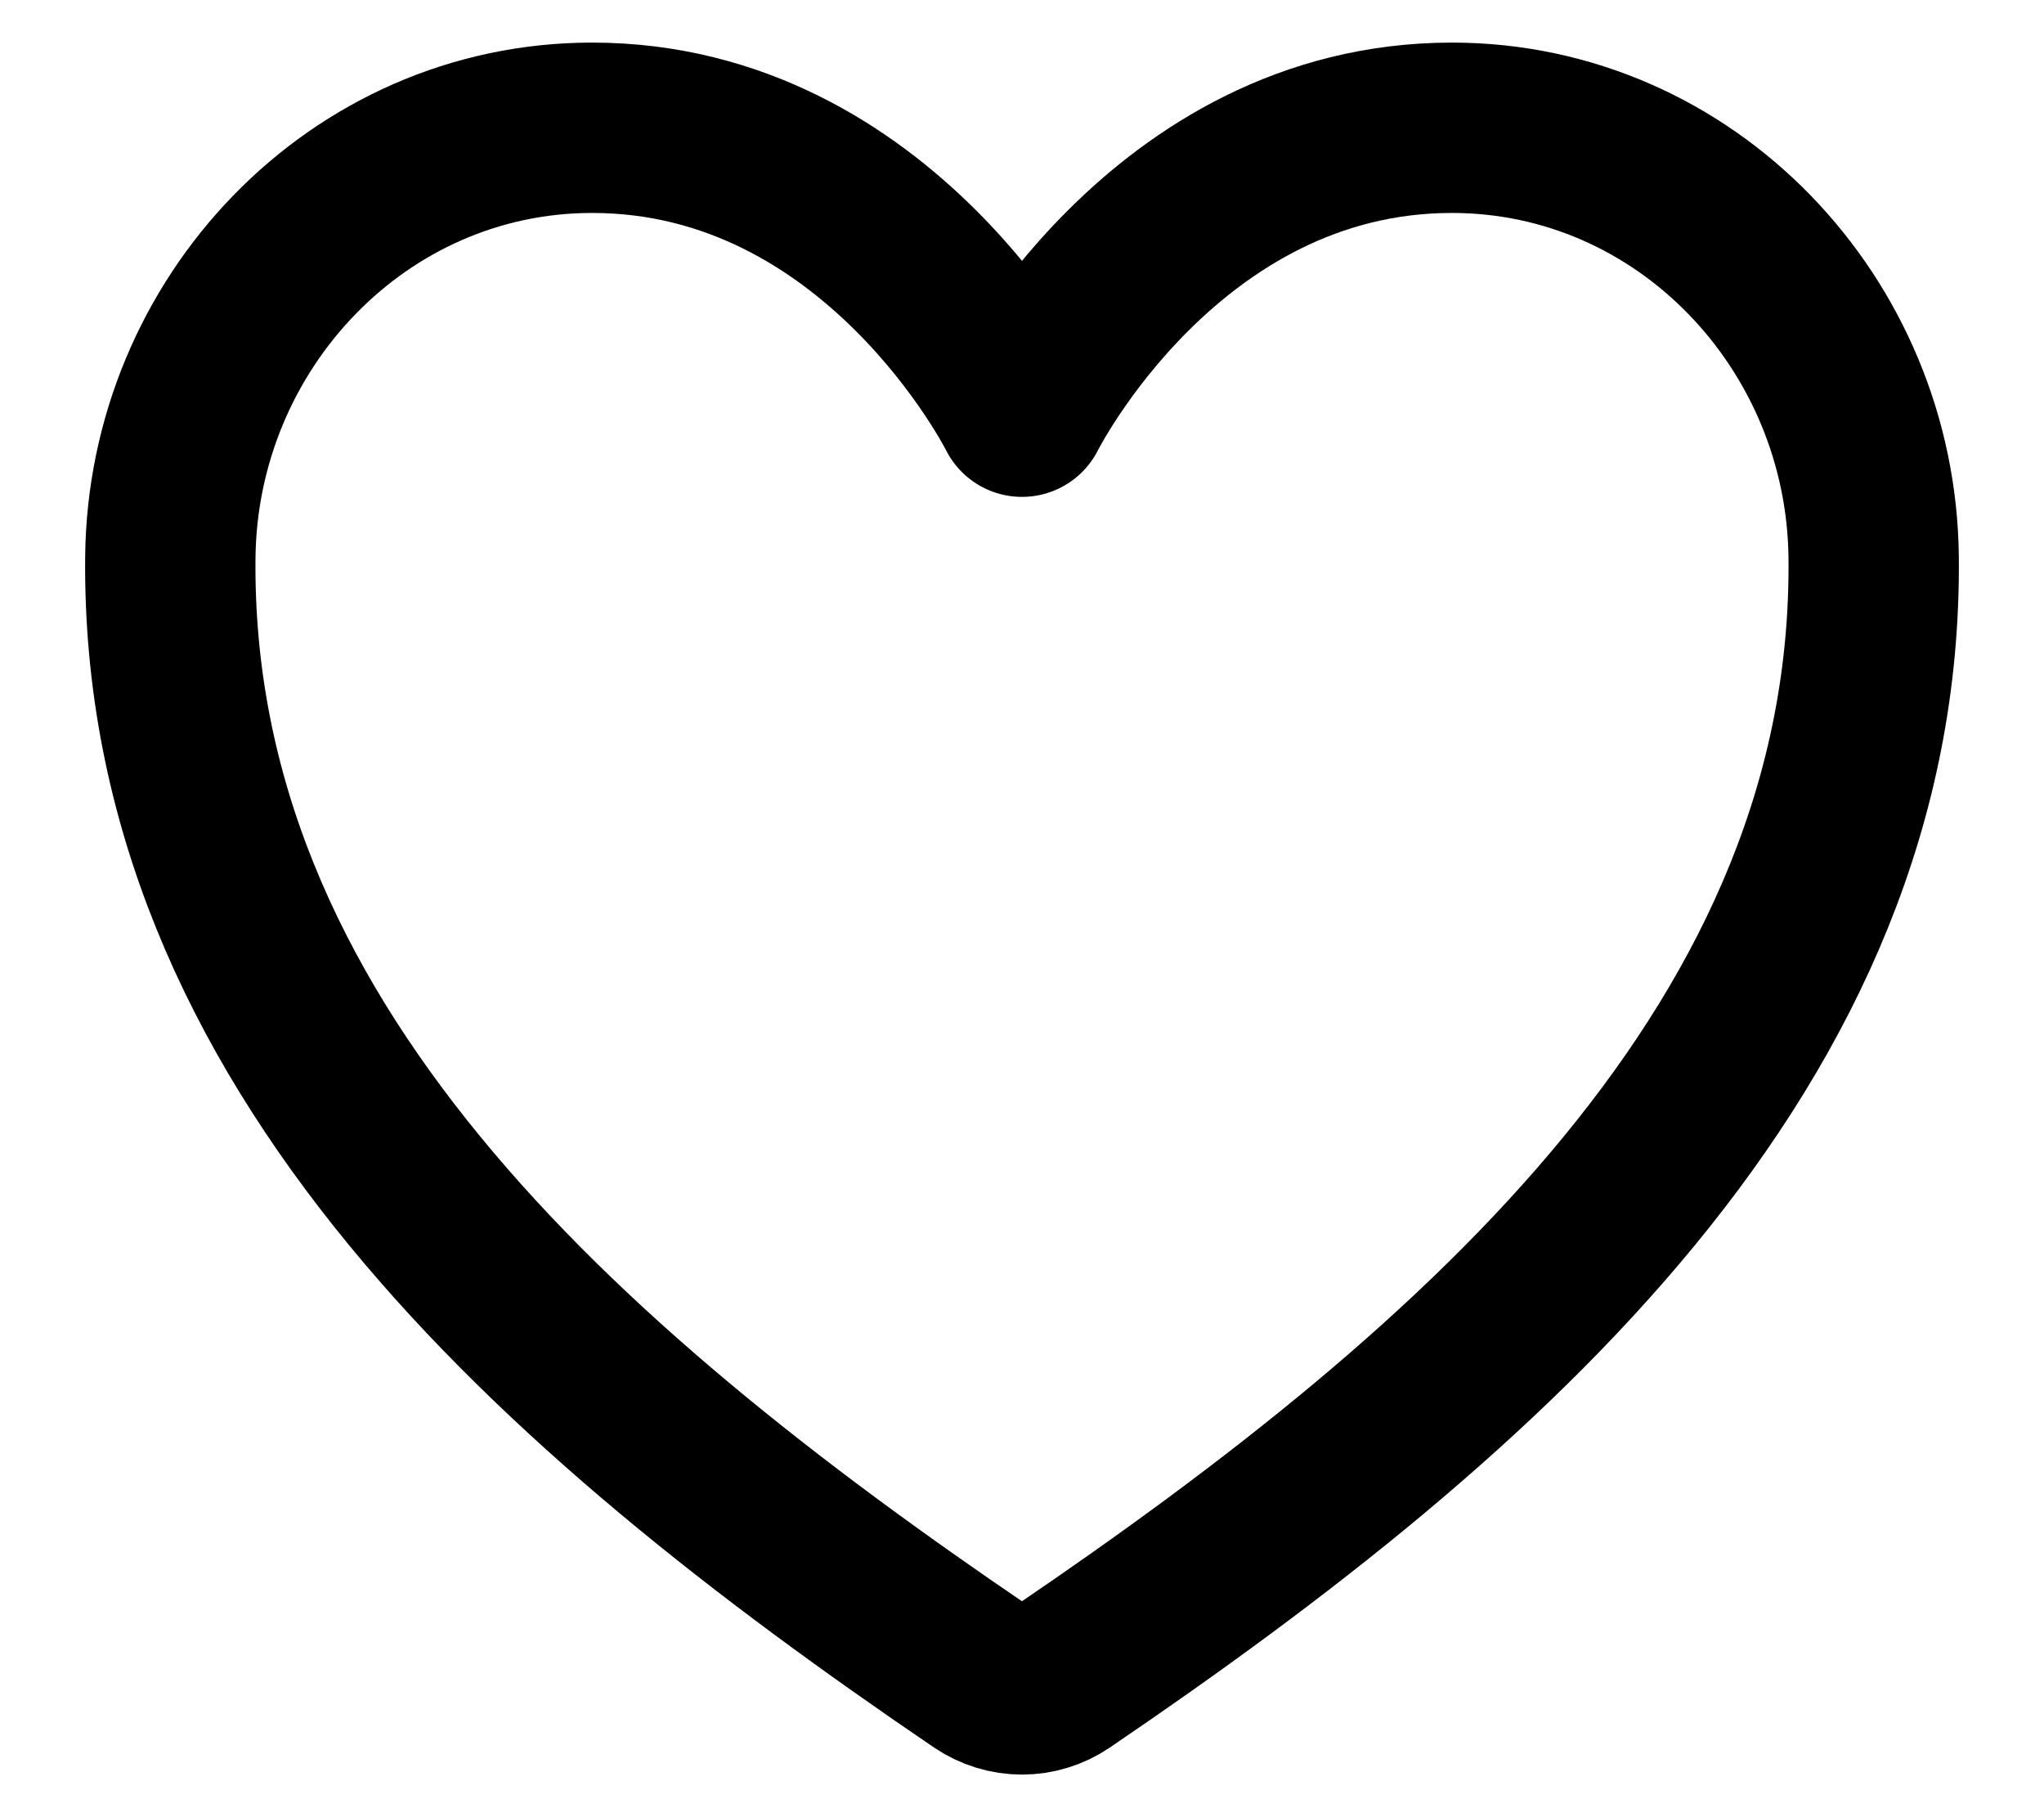 <svg width="18" height="16" viewBox="0 0 18 16" fill="none" xmlns="http://www.w3.org/2000/svg">
<path d="M12.786 1.125C10.25 1.125 9 3.625 9 3.625C9 3.625 7.75 1.125 5.214 1.125C3.153 1.125 1.521 2.849 1.5 4.907C1.457 9.177 4.888 12.214 8.648 14.767C8.752 14.837 8.875 14.875 9 14.875C9.125 14.875 9.248 14.837 9.351 14.767C13.112 12.214 16.543 9.177 16.5 4.907C16.479 2.849 14.847 1.125 12.786 1.125Z" stroke="black" stroke-width="1.5" stroke-linecap="round" stroke-linejoin="round"/>
</svg>
